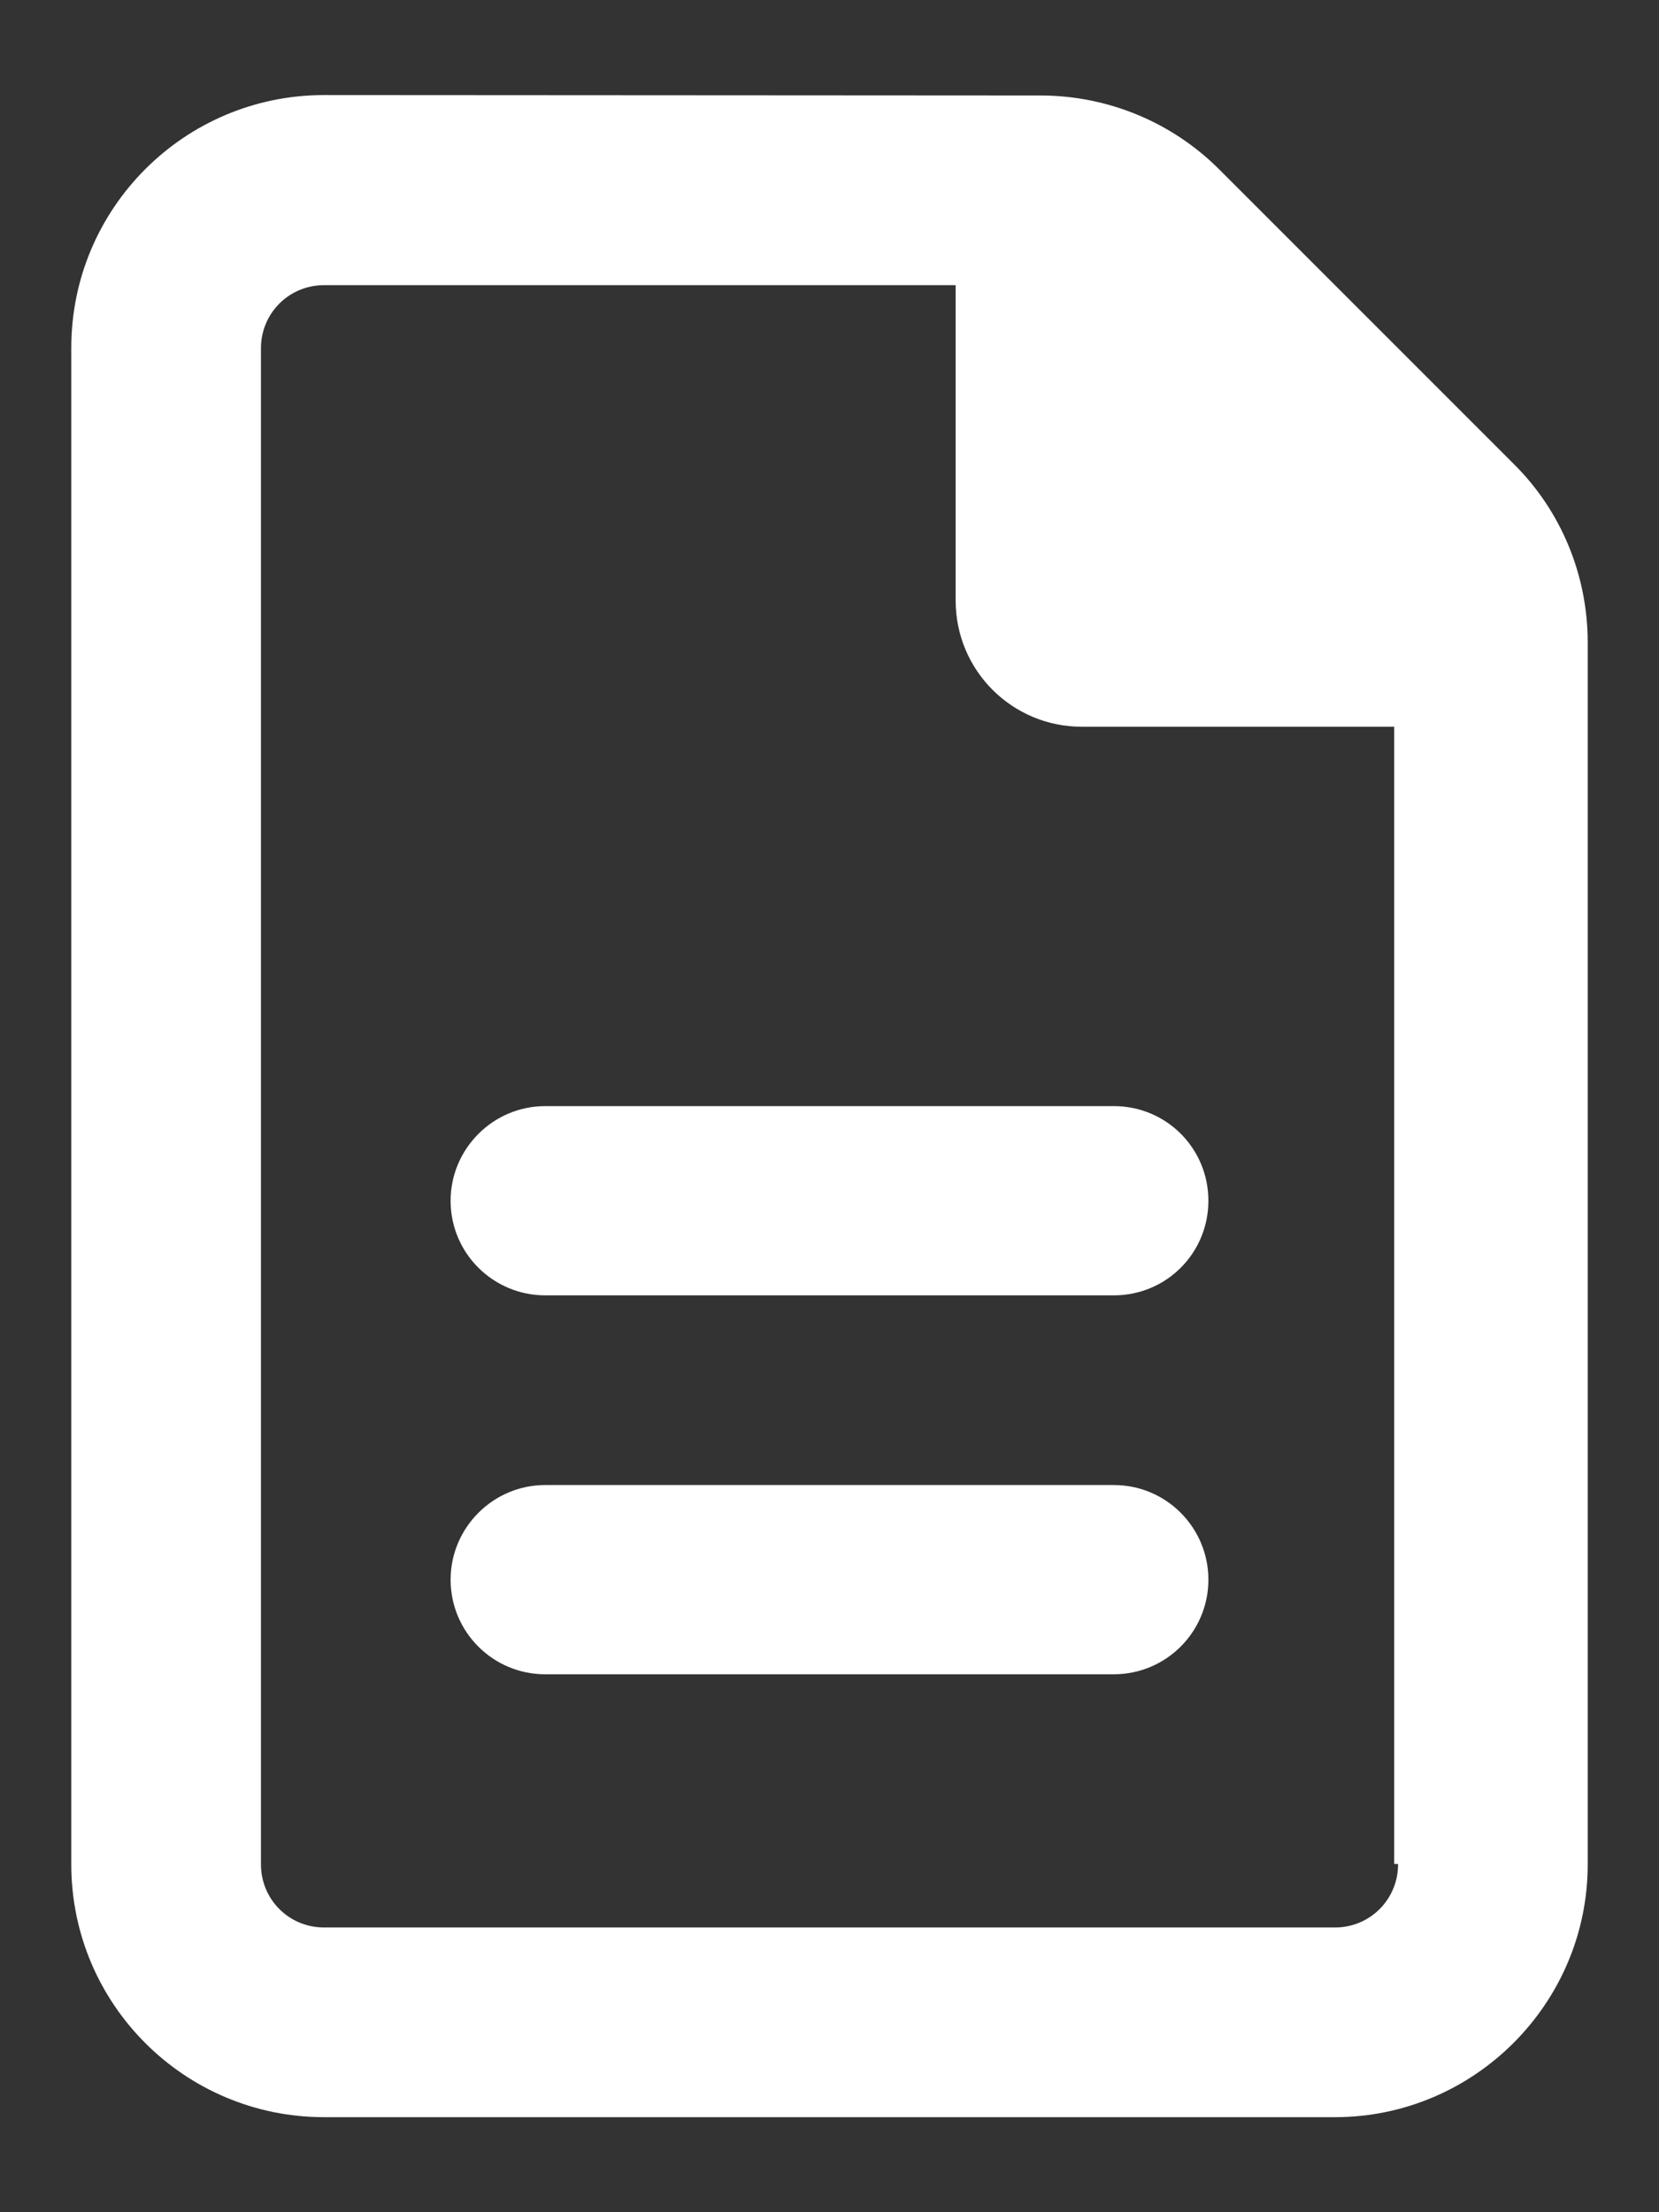 <?xml version="1.0" encoding="utf-8"?>
<!-- Generator: Adobe Illustrator 26.0.1, SVG Export Plug-In . SVG Version: 6.00 Build 0)  -->
<svg version="1.1" id="Слой_1" xmlns="http://www.w3.org/2000/svg" xmlns:xlink="http://www.w3.org/1999/xlink" x="0px" y="0px"
	 viewBox="0 0 384 512" style="enable-background:new 0 0 384 512;" xml:space="preserve">
<rect x="0" y="0" width="384" height="512" fill="#333333" stroke="none"/>
<style type="text/css">
	.st0{fill:#FFFFFF;}
</style>
<path class="st0" d="M350.4,107.4l-68.2-68.2c-11-11-25.9-17.1-41.4-17.1L75,22c-32.3,0-58.5,26.2-58.5,58.5l0,351
	c0,32.3,26.2,58.5,58.5,58.5h234c32.2,0,58.5-26.3,58.5-58.5V148.7C367.5,133.2,361.4,118.3,350.4,107.4z M323.6,431.5
	c0,8.1-6.5,14.6-14.6,14.6H75c-8.1,0-14.6-6.5-14.6-14.6l0-350.9C60.4,72.5,66.9,66,75,66h146.2v73c0,16.2,13.1,29.2,29.2,29.2h72.3
	v263.2H323.6z M104.3,277.9c0,12.2,9.9,21.9,21.9,21.9h131.6c12.2,0,21.9-9.8,21.9-21.9S270,256,257.8,256H126.2
	C114.1,256,104.3,265.9,104.3,277.9z M257.8,343.7H126.2c-12.1,0-21.9,9.9-21.9,21.9c0,12.1,9.8,21.9,21.9,21.9h131.6
	c12.1,0,21.9-9.8,21.9-21.9C279.7,353.6,270,343.7,257.8,343.7z"/>
</svg>
